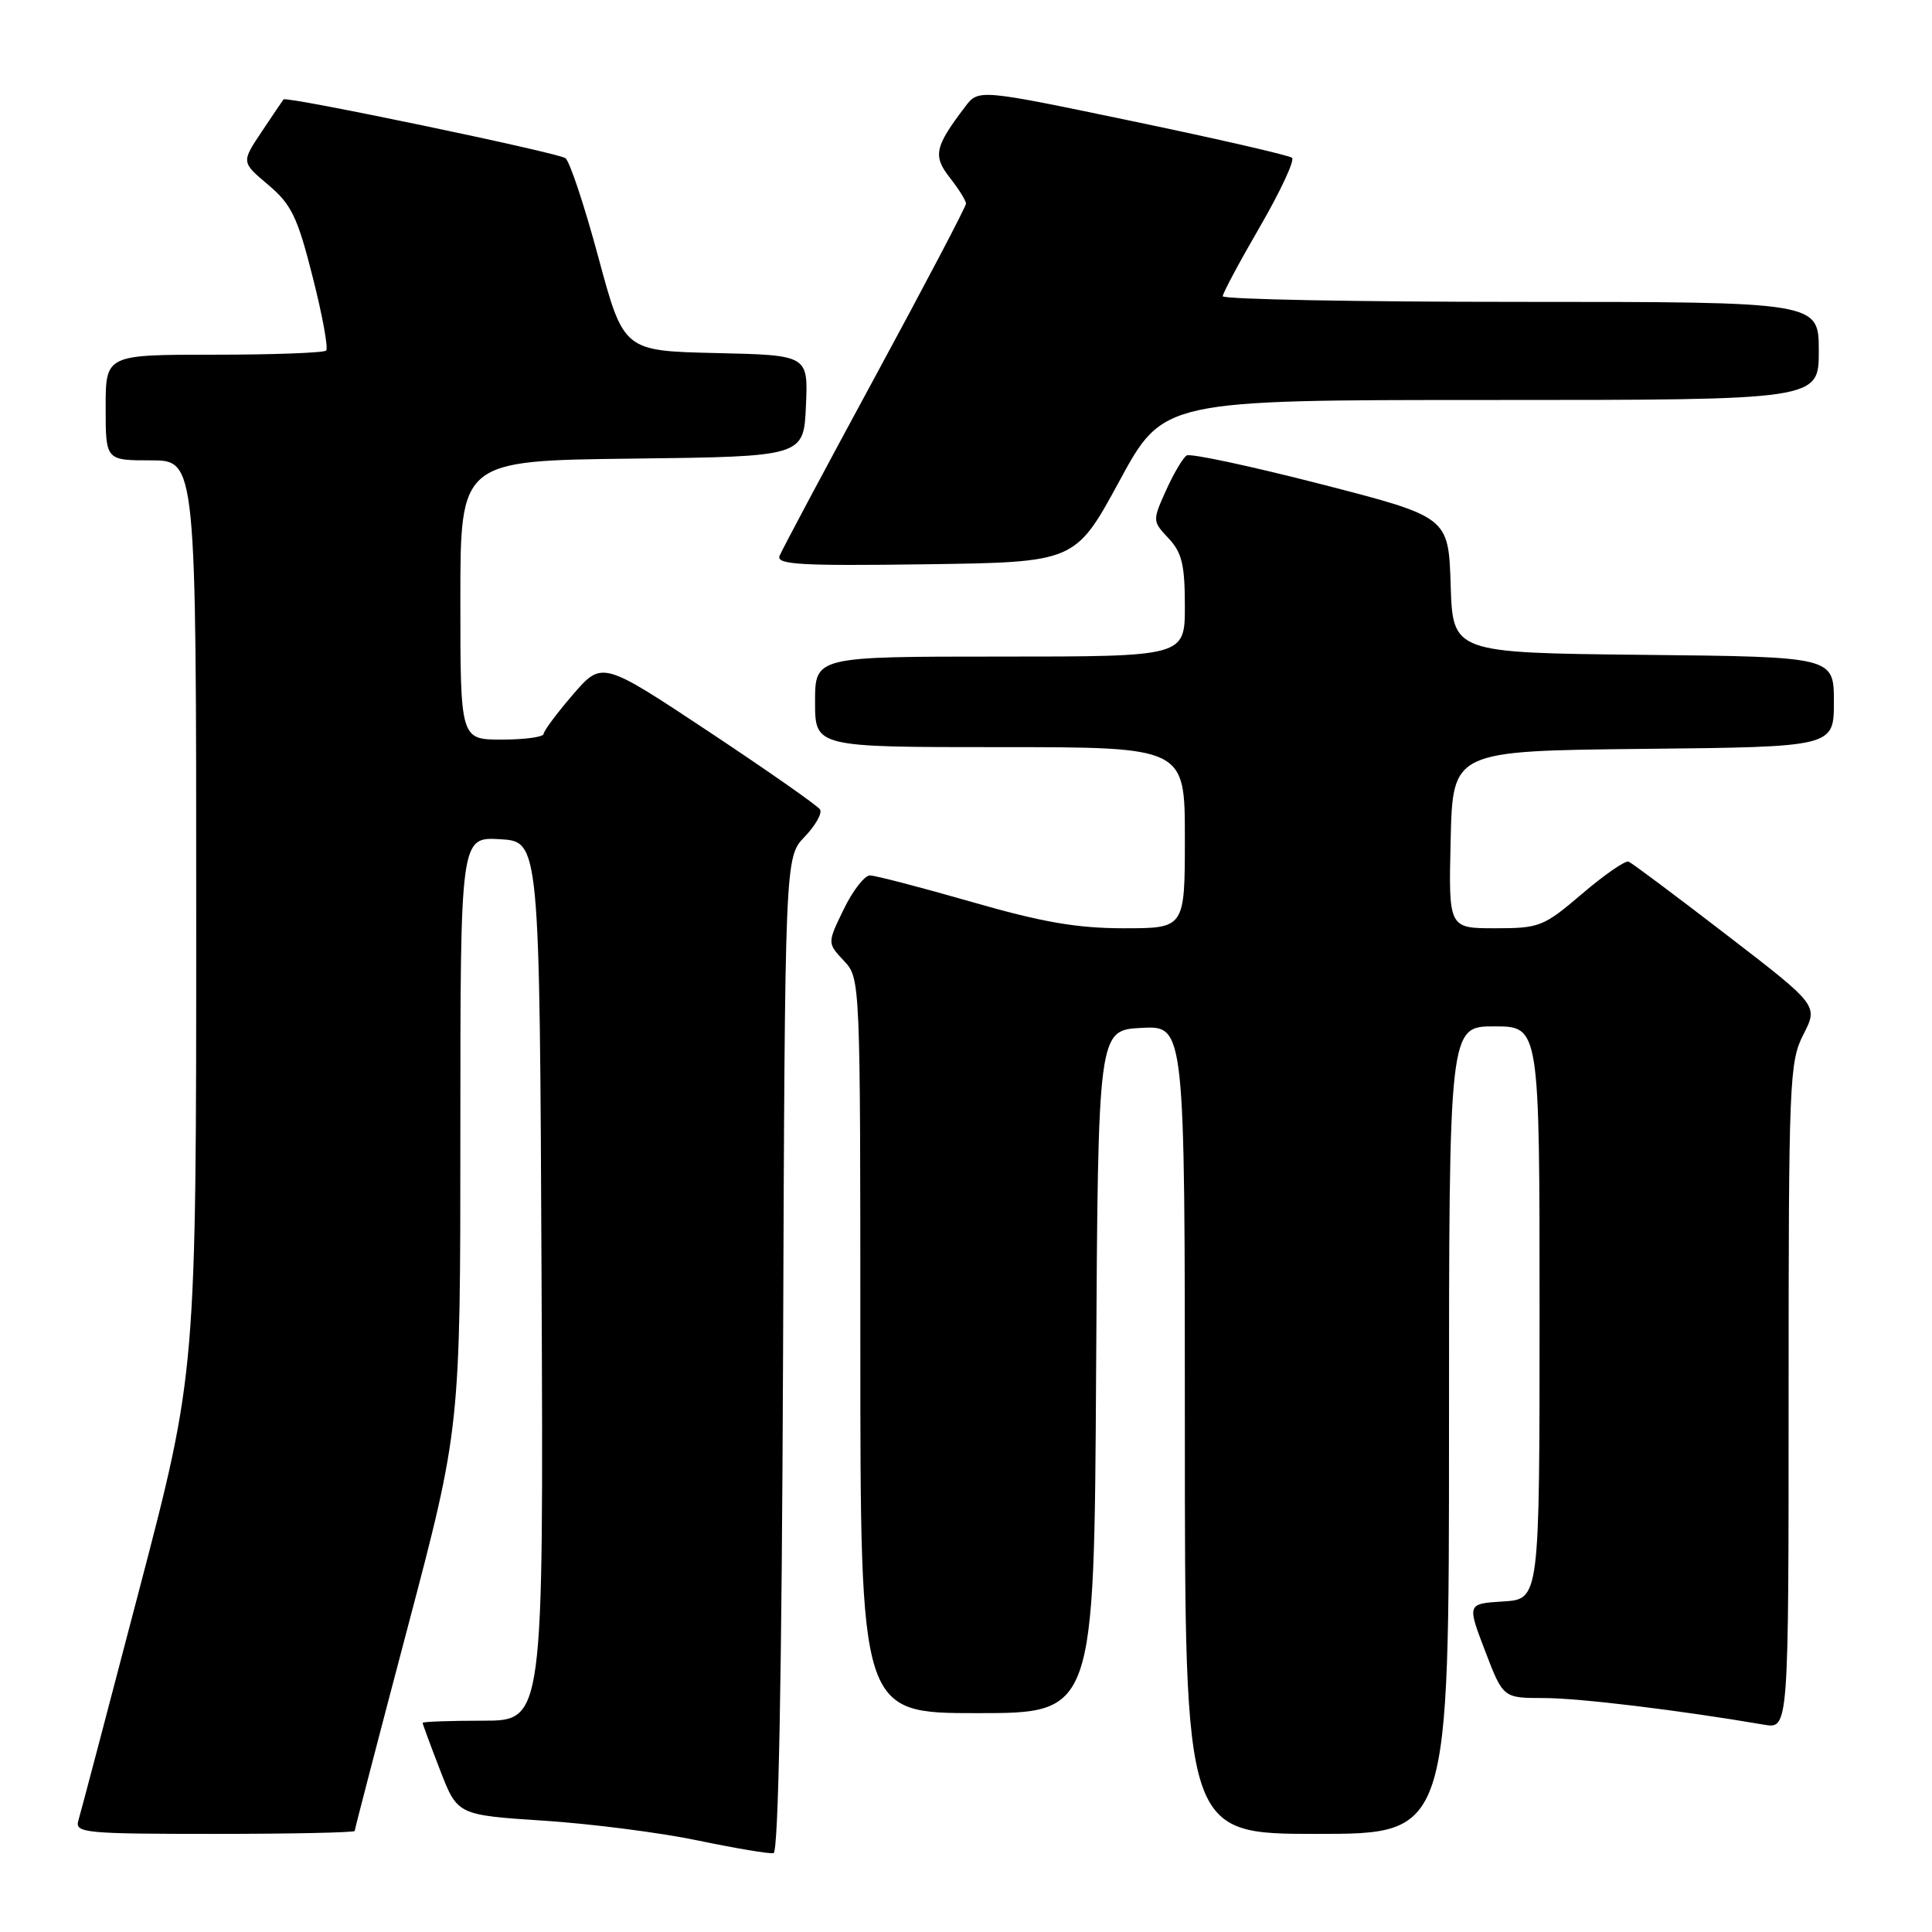<?xml version="1.0" encoding="UTF-8" standalone="no"?>
<!DOCTYPE svg PUBLIC "-//W3C//DTD SVG 1.1//EN" "http://www.w3.org/Graphics/SVG/1.1/DTD/svg11.dtd" >
<svg xmlns="http://www.w3.org/2000/svg" xmlns:xlink="http://www.w3.org/1999/xlink" version="1.1" viewBox="0 0 256 256">
 <g >
 <path fill="currentColor"
d=" M 103.76 179.46 C 104.01 113.59 104.01 113.59 106.62 110.88 C 108.05 109.38 108.97 107.76 108.66 107.26 C 108.35 106.76 101.73 102.13 93.94 96.96 C 79.78 87.57 79.78 87.57 75.92 92.03 C 73.80 94.49 72.05 96.84 72.03 97.25 C 72.01 97.66 69.53 98.00 66.50 98.00 C 61.00 98.00 61.00 98.00 61.00 79.52 C 61.00 61.04 61.00 61.04 83.75 60.77 C 106.50 60.50 106.50 60.50 106.79 53.78 C 107.09 47.06 107.09 47.06 94.86 46.78 C 82.63 46.50 82.63 46.50 79.27 34.03 C 77.42 27.17 75.46 21.28 74.91 20.95 C 73.65 20.17 37.92 12.72 37.57 13.17 C 37.43 13.35 36.11 15.30 34.65 17.49 C 31.98 21.49 31.98 21.49 35.54 24.49 C 38.62 27.09 39.42 28.75 41.43 36.70 C 42.72 41.76 43.52 46.15 43.22 46.45 C 42.91 46.75 36.22 47.00 28.33 47.00 C 14.00 47.00 14.00 47.00 14.00 54.00 C 14.00 61.00 14.00 61.00 20.00 61.00 C 26.00 61.00 26.00 61.00 26.00 121.40 C 26.00 181.80 26.00 181.80 18.45 210.65 C 14.30 226.52 10.67 240.29 10.38 241.25 C 9.90 242.87 11.22 243.00 28.43 243.00 C 38.64 243.00 47.00 242.82 47.00 242.61 C 47.00 242.40 50.15 230.29 54.00 215.71 C 61.00 189.20 61.00 189.20 61.00 150.05 C 61.00 110.90 61.00 110.90 66.25 111.20 C 71.50 111.50 71.50 111.50 71.76 169.75 C 72.02 228.00 72.02 228.00 64.01 228.00 C 59.60 228.00 56.00 228.13 56.00 228.29 C 56.00 228.44 57.04 231.26 58.31 234.54 C 60.61 240.50 60.61 240.50 72.06 241.25 C 78.35 241.66 87.55 242.84 92.50 243.88 C 97.45 244.91 101.95 245.67 102.50 245.55 C 103.15 245.41 103.59 222.36 103.76 179.46 Z  M 192.00 189.50 C 192.00 136.00 192.00 136.00 198.00 136.00 C 204.00 136.00 204.00 136.00 204.00 173.95 C 204.00 211.90 204.00 211.90 199.20 212.20 C 194.39 212.50 194.39 212.50 196.78 218.75 C 199.17 225.00 199.17 225.00 204.59 225.00 C 209.25 225.00 222.58 226.62 233.75 228.53 C 237.00 229.09 237.00 229.09 237.00 185.01 C 237.00 143.16 237.10 140.72 238.96 137.07 C 240.93 133.22 240.93 133.22 228.76 123.86 C 222.07 118.71 216.24 114.35 215.80 114.17 C 215.37 113.99 212.60 115.90 209.65 118.42 C 204.53 122.79 204.00 123.00 198.11 123.00 C 191.94 123.00 191.94 123.00 192.22 111.25 C 192.50 99.50 192.50 99.50 217.75 99.23 C 243.00 98.97 243.00 98.97 243.00 93.00 C 243.00 87.03 243.00 87.03 217.75 86.77 C 192.50 86.50 192.50 86.50 192.22 77.50 C 191.93 68.50 191.93 68.50 175.03 64.15 C 165.73 61.76 157.73 60.05 157.24 60.35 C 156.75 60.66 155.52 62.73 154.51 64.97 C 152.70 68.99 152.70 69.06 154.84 71.33 C 156.61 73.21 157.00 74.84 157.00 80.31 C 157.00 87.00 157.00 87.00 132.50 87.00 C 108.00 87.00 108.00 87.00 108.00 93.00 C 108.00 99.00 108.00 99.00 132.50 99.00 C 157.00 99.00 157.00 99.00 157.00 111.00 C 157.00 123.00 157.00 123.00 148.94 123.00 C 142.71 123.00 138.12 122.21 128.72 119.50 C 122.03 117.58 115.98 116.00 115.27 116.00 C 114.56 116.00 112.99 118.02 111.80 120.48 C 109.62 124.96 109.62 124.96 111.81 127.30 C 114.00 129.63 114.00 129.63 114.00 178.31 C 114.00 227.00 114.00 227.00 129.49 227.00 C 144.98 227.00 144.98 227.00 145.24 181.75 C 145.50 136.50 145.50 136.50 151.25 136.20 C 157.00 135.90 157.00 135.90 157.00 189.45 C 157.00 243.00 157.00 243.00 174.50 243.00 C 192.00 243.00 192.00 243.00 192.00 189.50 Z  M 148.32 63.75 C 154.15 53.00 154.15 53.00 197.58 53.00 C 241.00 53.00 241.00 53.00 241.00 46.50 C 241.00 40.00 241.00 40.00 201.50 40.00 C 179.78 40.00 162.01 39.66 162.02 39.25 C 162.03 38.84 164.26 34.67 166.97 30.00 C 169.68 25.32 171.58 21.23 171.20 20.91 C 170.81 20.58 161.31 18.40 150.08 16.06 C 129.66 11.80 129.66 11.80 127.88 14.15 C 123.84 19.46 123.59 20.66 125.87 23.56 C 127.04 25.05 128.00 26.59 128.00 26.98 C 128.00 27.38 122.56 37.73 115.91 50.00 C 109.26 62.27 103.58 72.92 103.29 73.67 C 102.86 74.81 106.15 75.00 122.63 74.77 C 142.48 74.50 142.48 74.50 148.32 63.75 Z "/>
</g>
</svg>